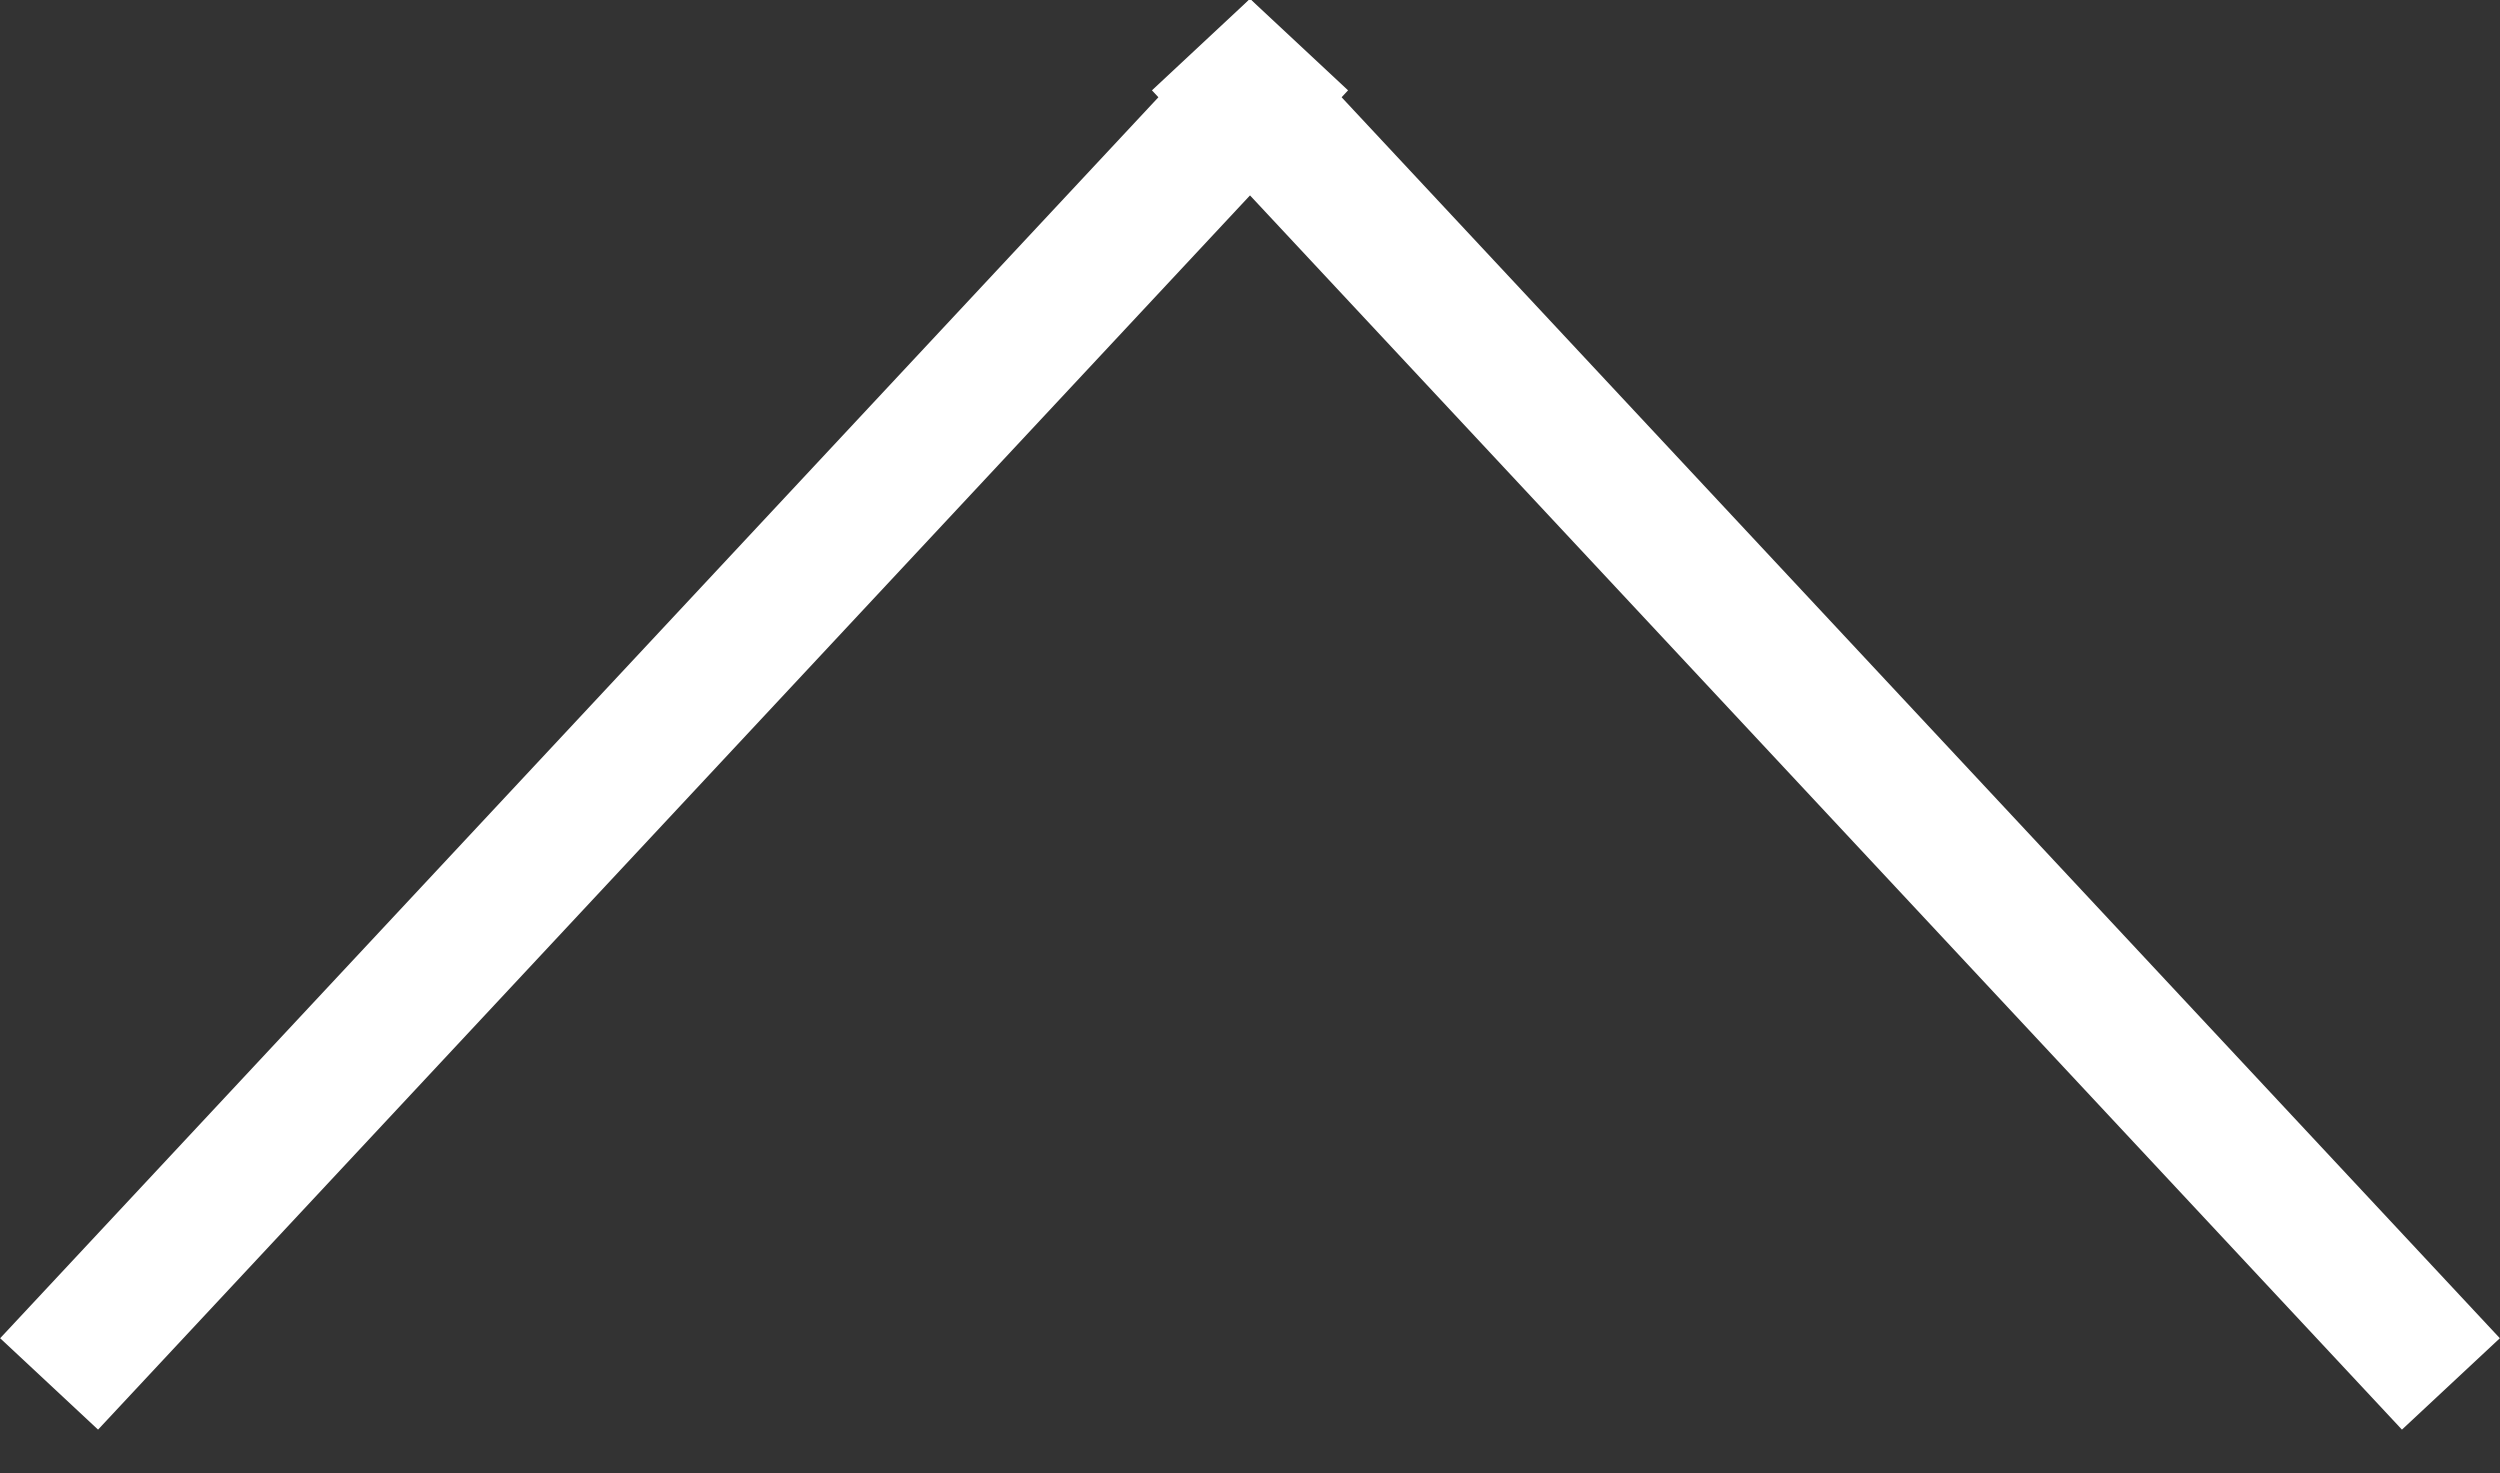<?xml version="1.0" encoding="utf-8"?>
<!-- Generator: Adobe Illustrator 28.1.0, SVG Export Plug-In . SVG Version: 6.00 Build 0)  -->
<svg version="1.1" id="Layer_1" xmlns="http://www.w3.org/2000/svg" xmlns:xlink="http://www.w3.org/1999/xlink" x="0px" y="0px"
	 viewBox="0 0 56 33" style="enable-background:new 0 0 56 33;" xml:space="preserve">
<rect x="0" y="0" width="56" height="33" fill="#333333" stroke="none"/>
<style type="text/css">
	.st0{fill:none;stroke:#FFFFFF;stroke-width:3;}
</style>
<line class="st0" x1="29.1" y1="1" x2="1.1" y2="31"/>
<line class="st0" x1="54.9" y1="31" x2="26.9" y2="1"/>
</svg>
